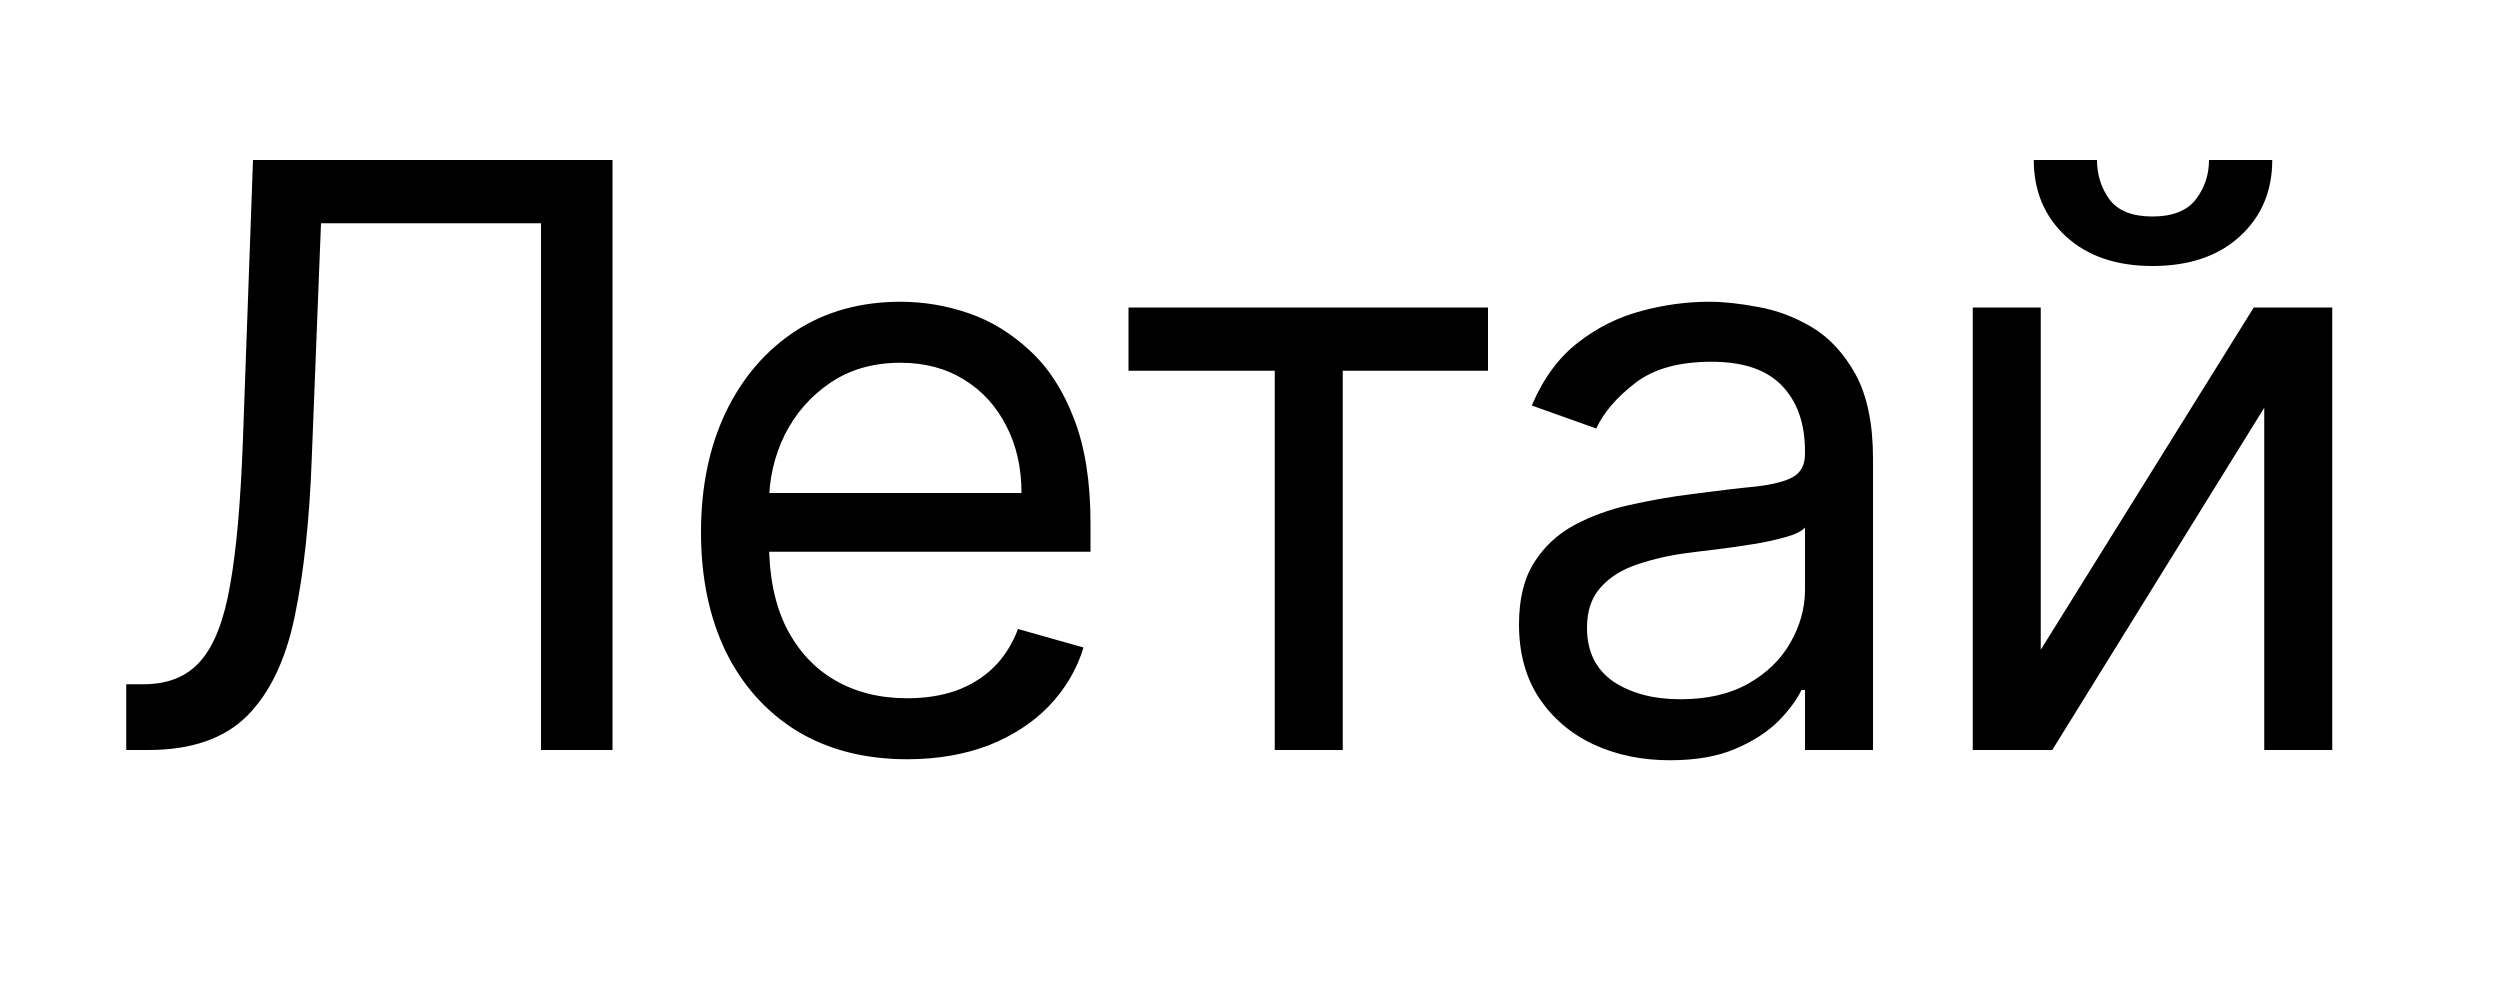 <svg width="10" height="4" viewBox="0 0 10 4" fill="none" xmlns="http://www.w3.org/2000/svg">
<path d="M0.505 3V2.737H0.574C0.672 2.737 0.749 2.706 0.803 2.643C0.858 2.58 0.897 2.478 0.921 2.337C0.946 2.197 0.962 2.01 0.971 1.778L1.012 0.64H2.45V3H2.164V0.893H1.284L1.247 1.834C1.238 2.081 1.215 2.292 1.179 2.465C1.143 2.639 1.08 2.771 0.989 2.863C0.898 2.954 0.766 3 0.593 3H0.505ZM3.629 3.037C3.459 3.037 3.312 2.999 3.188 2.924C3.065 2.848 2.97 2.742 2.903 2.606C2.837 2.469 2.804 2.31 2.804 2.129C2.804 1.947 2.837 1.788 2.903 1.649C2.97 1.51 3.063 1.402 3.182 1.324C3.302 1.246 3.442 1.207 3.602 1.207C3.694 1.207 3.785 1.222 3.875 1.253C3.965 1.284 4.046 1.334 4.12 1.403C4.194 1.471 4.253 1.562 4.296 1.675C4.34 1.788 4.362 1.927 4.362 2.092V2.207H2.998V1.972H4.086C4.086 1.872 4.066 1.783 4.026 1.705C3.986 1.626 3.93 1.564 3.857 1.519C3.785 1.474 3.7 1.451 3.602 1.451C3.493 1.451 3.399 1.478 3.32 1.532C3.242 1.585 3.182 1.654 3.139 1.739C3.097 1.825 3.076 1.916 3.076 2.014V2.17C3.076 2.304 3.099 2.417 3.145 2.51C3.192 2.602 3.257 2.673 3.34 2.721C3.423 2.769 3.519 2.793 3.629 2.793C3.701 2.793 3.765 2.783 3.823 2.763C3.881 2.742 3.932 2.711 3.974 2.67C4.016 2.629 4.049 2.577 4.072 2.516L4.334 2.59C4.307 2.679 4.26 2.757 4.195 2.825C4.13 2.892 4.049 2.944 3.953 2.982C3.857 3.018 3.749 3.037 3.629 3.037ZM4.514 1.483V1.23H5.952V1.483H5.371V3H5.099V1.483H4.514ZM6.68 3.041C6.568 3.041 6.466 3.02 6.375 2.978C6.283 2.935 6.211 2.873 6.157 2.793C6.103 2.711 6.076 2.613 6.076 2.498C6.076 2.396 6.096 2.314 6.136 2.251C6.176 2.187 6.23 2.137 6.296 2.101C6.363 2.065 6.437 2.038 6.518 2.02C6.599 2.002 6.681 1.987 6.763 1.977C6.871 1.963 6.958 1.952 7.025 1.946C7.092 1.938 7.142 1.925 7.172 1.908C7.204 1.89 7.22 1.859 7.22 1.815V1.806C7.22 1.692 7.188 1.604 7.126 1.541C7.065 1.478 6.971 1.447 6.846 1.447C6.716 1.447 6.615 1.475 6.541 1.532C6.467 1.589 6.415 1.649 6.385 1.714L6.127 1.622C6.173 1.514 6.235 1.43 6.311 1.371C6.389 1.31 6.474 1.268 6.565 1.244C6.657 1.219 6.748 1.207 6.837 1.207C6.894 1.207 6.959 1.214 7.033 1.228C7.107 1.241 7.179 1.268 7.248 1.309C7.318 1.351 7.376 1.414 7.422 1.497C7.468 1.581 7.492 1.693 7.492 1.834V3H7.22V2.76H7.206C7.187 2.799 7.157 2.84 7.114 2.884C7.071 2.927 7.013 2.965 6.942 2.995C6.87 3.026 6.783 3.041 6.68 3.041ZM6.722 2.797C6.829 2.797 6.92 2.776 6.994 2.734C7.068 2.692 7.124 2.637 7.162 2.57C7.2 2.503 7.22 2.433 7.22 2.359V2.11C7.208 2.124 7.183 2.137 7.144 2.148C7.105 2.159 7.061 2.169 7.01 2.177C6.96 2.185 6.911 2.192 6.863 2.198C6.817 2.203 6.779 2.208 6.749 2.212C6.679 2.221 6.613 2.236 6.551 2.257C6.49 2.277 6.441 2.307 6.404 2.348C6.367 2.388 6.348 2.442 6.348 2.511C6.348 2.606 6.383 2.677 6.453 2.726C6.524 2.773 6.613 2.797 6.722 2.797ZM8.163 2.599L9.015 1.23H9.329V3H9.057V1.631L8.209 3H7.891V1.23H8.163V2.599ZM8.836 0.64H9.089C9.089 0.764 9.046 0.866 8.96 0.945C8.874 1.024 8.757 1.064 8.61 1.064C8.464 1.064 8.349 1.024 8.263 0.945C8.178 0.866 8.135 0.764 8.135 0.64H8.388C8.388 0.7 8.405 0.752 8.438 0.798C8.472 0.843 8.529 0.866 8.61 0.866C8.69 0.866 8.748 0.843 8.783 0.798C8.818 0.752 8.836 0.7 8.836 0.64Z" fill="black"/>
</svg>
